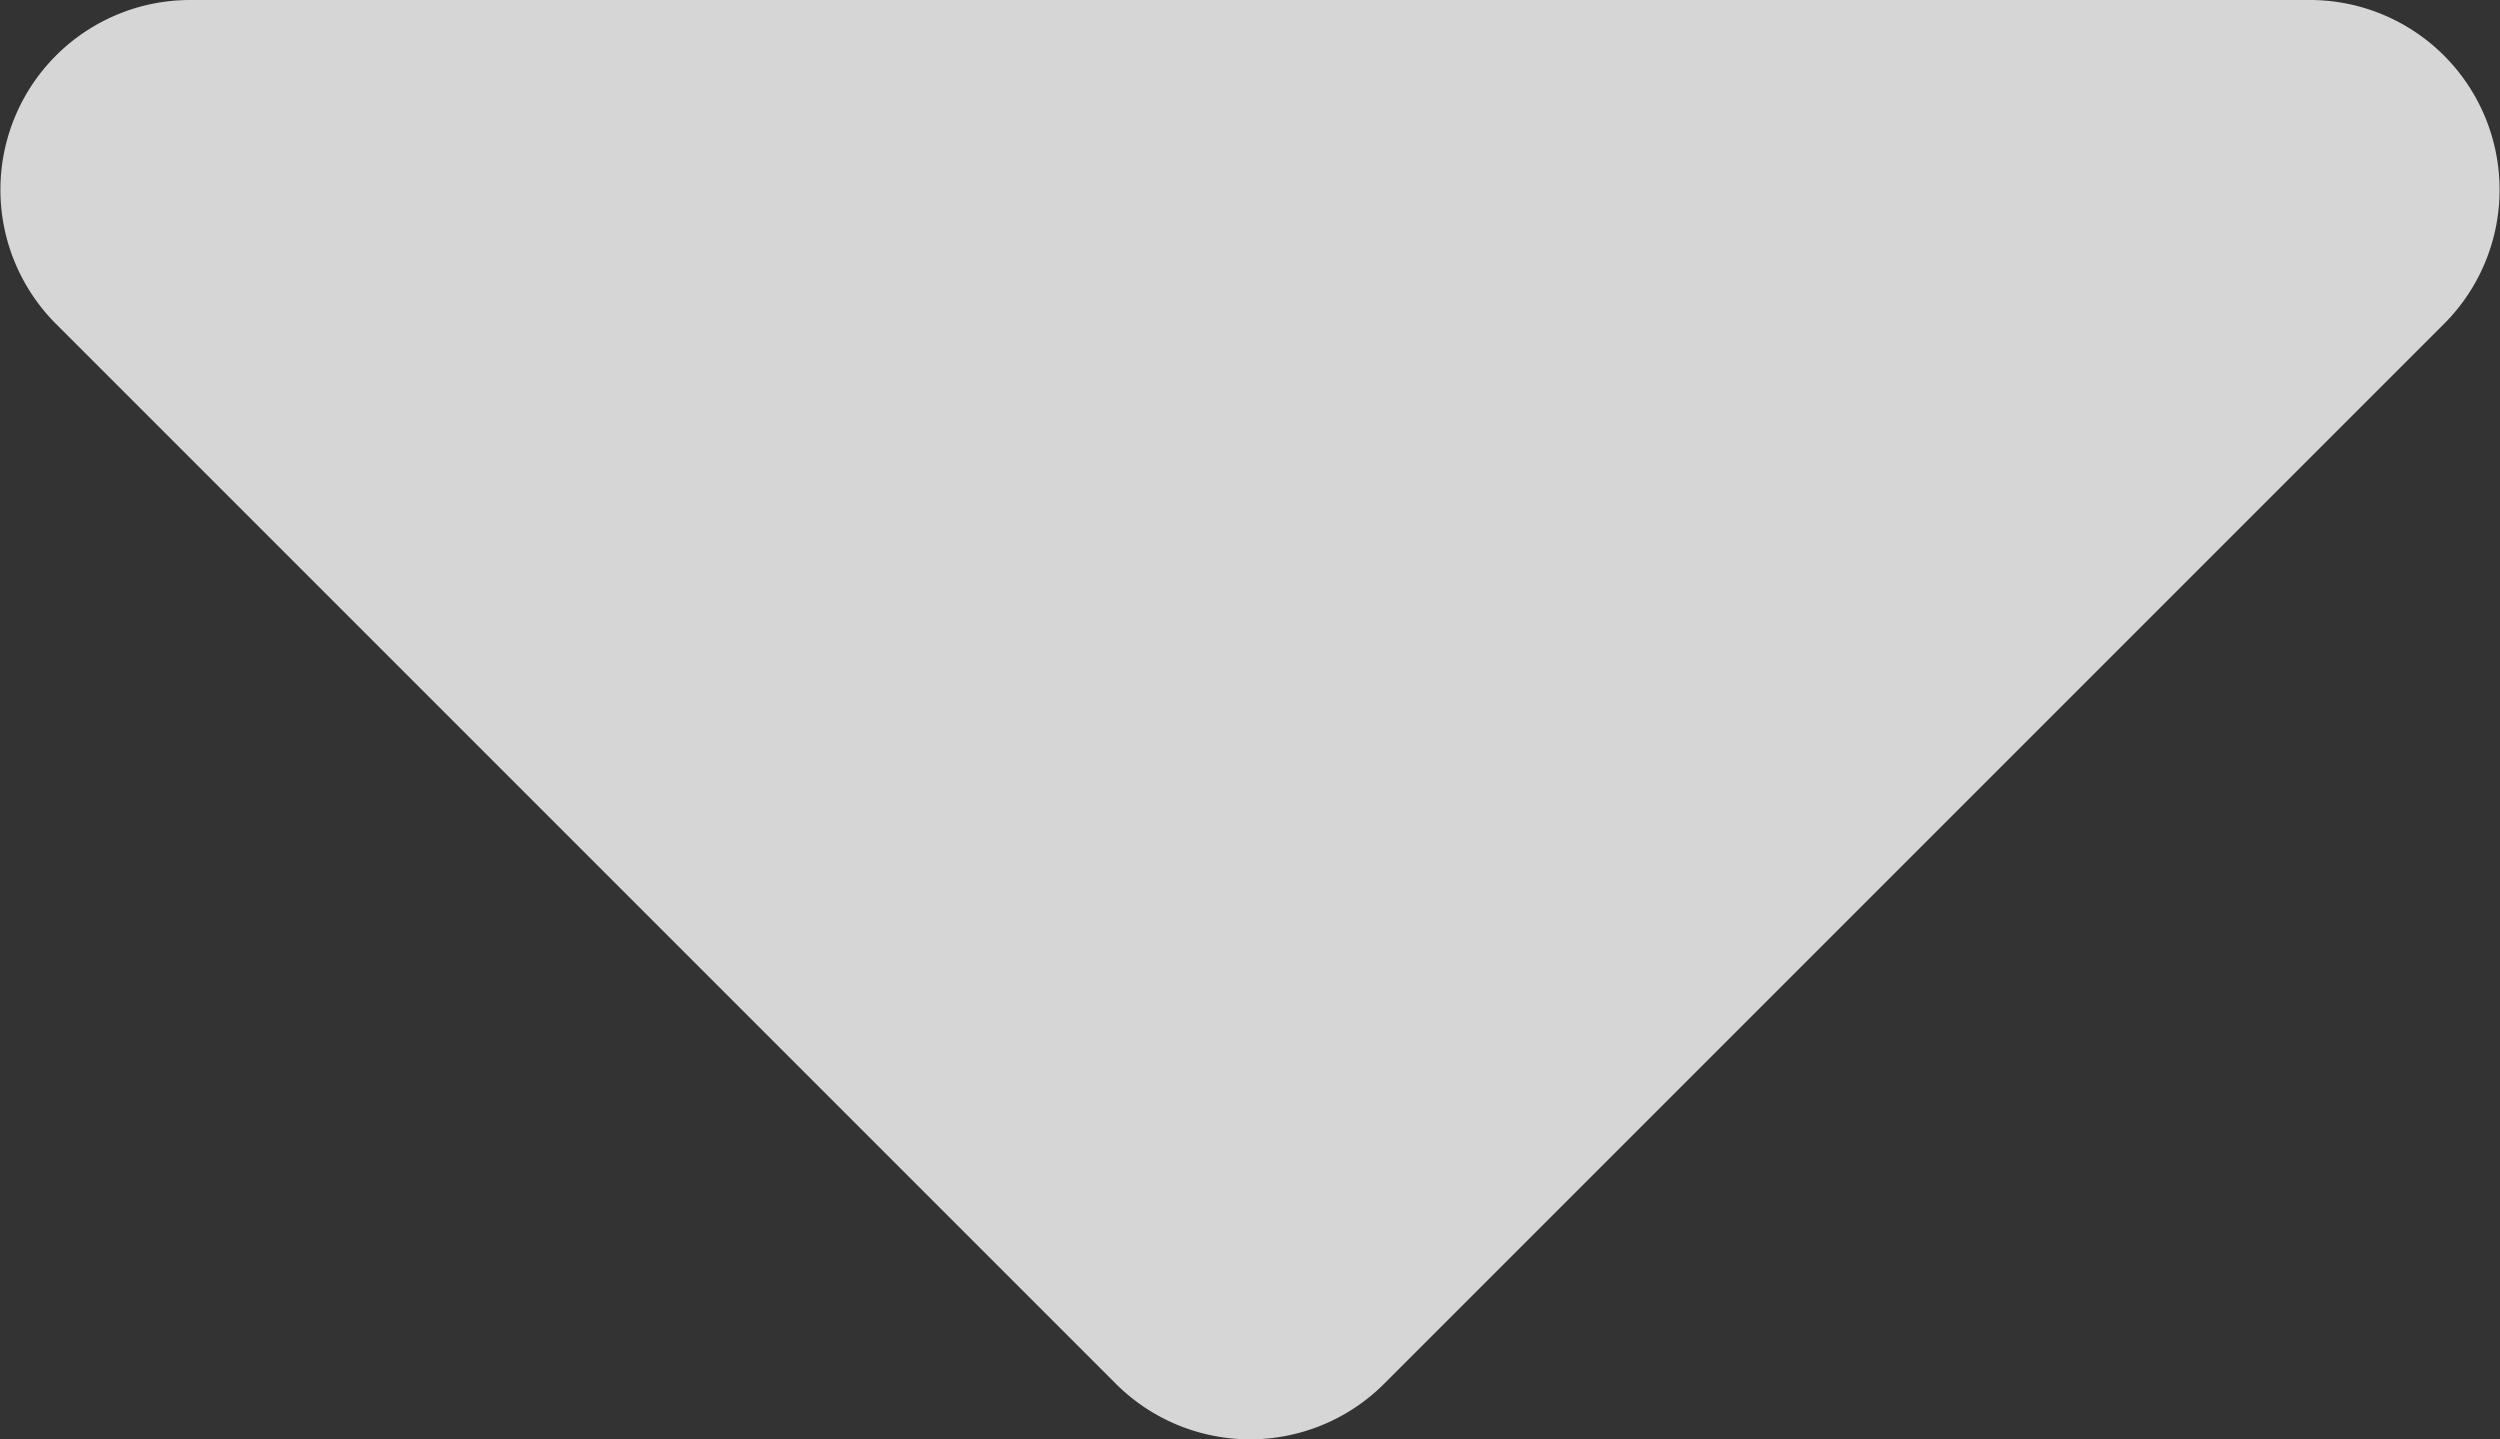 <svg xmlns="http://www.w3.org/2000/svg" width="13.176" height="7.586" viewBox="0 0 13.176 7.586"><rect x="0" y="0" width="13.176" height="7.586" fill="#333333" stroke="none"/><defs><style>.a{fill:#fff;opacity:0.8;}</style></defs><path class="a" d="M8.707-7.293a1,1,0,0,0-1.414,0L1.707-1.707A1,1,0,0,0,2.414,0H13.586a1,1,0,0,0,.707-1.707Z" transform="translate(14.588) rotate(180)"/></svg>